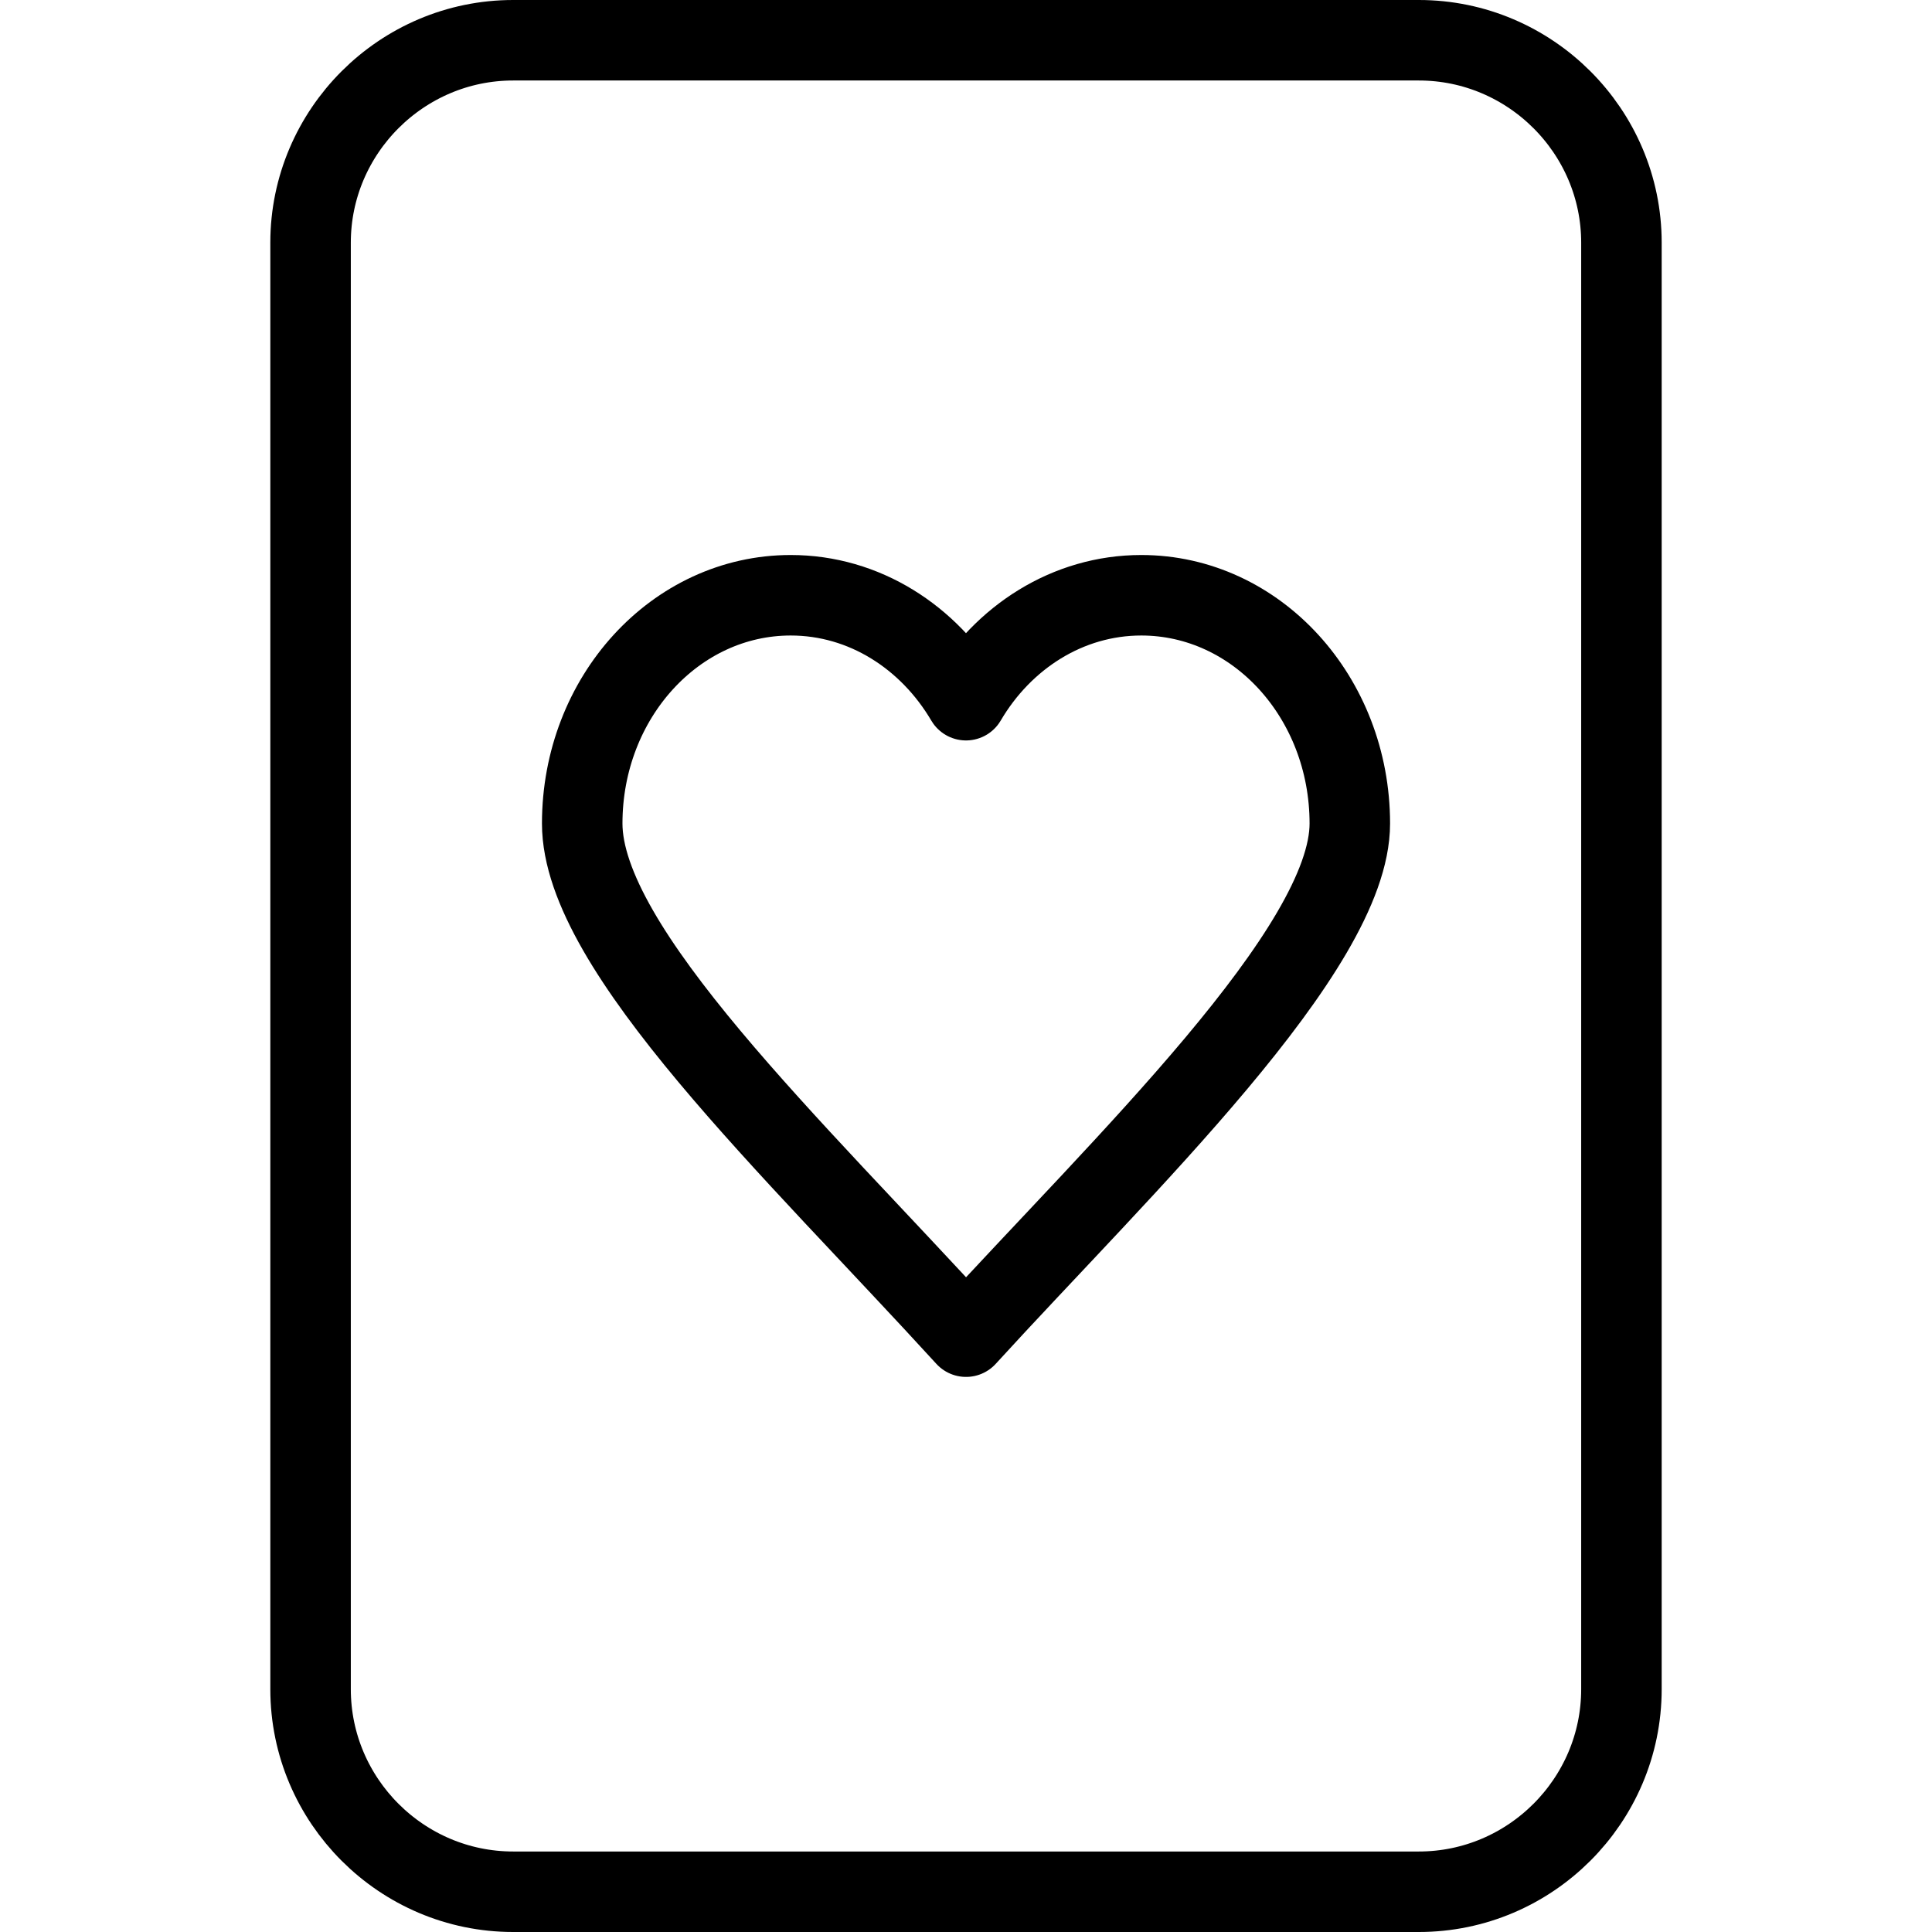 <?xml version="1.0" encoding="utf-8"?>
<!-- Generator: Adobe Illustrator 16.0.0, SVG Export Plug-In . SVG Version: 6.00 Build 0)  -->
<!DOCTYPE svg PUBLIC "-//W3C//DTD SVG 1.1//EN" "http://www.w3.org/Graphics/SVG/1.1/DTD/svg11.dtd">
<svg version="1.1" id="Layer_1" xmlns="http://www.w3.org/2000/svg" xmlns:xlink="http://www.w3.org/1999/xlink" x="0px" y="0px"
	 width="48px" height="48px" viewBox="0 0 48 48" enable-background="new 0 0 48 48" xml:space="preserve">
<g>
	<path fill="none" stroke="#000000" stroke-width="2" stroke-linejoin="round" stroke-miterlimit="10" d="M40.284,41.967
		c0,2.772-2.266,5.033-5.033,5.033H12.749c-2.768,0-5.033-2.261-5.033-5.033V6.029C7.716,3.263,9.981,1,12.749,1h22.502
		c2.768,0,5.033,2.263,5.033,5.029V41.967z"/>
	<path fill="none" stroke="#000000" stroke-width="2" stroke-linejoin="round" stroke-miterlimit="10" d="M28.355,14.789
		c-1.828,0-3.438,1.044-4.355,2.607c-0.92-1.563-2.524-2.607-4.355-2.607c-2.861,0-5.18,2.536-5.18,5.671
		c0,3.126,5.252,8.056,9.536,12.749c3.872-4.243,9.535-9.623,9.535-12.749C33.535,17.325,31.217,14.789,28.355,14.789z"/>
</g>
</svg>
